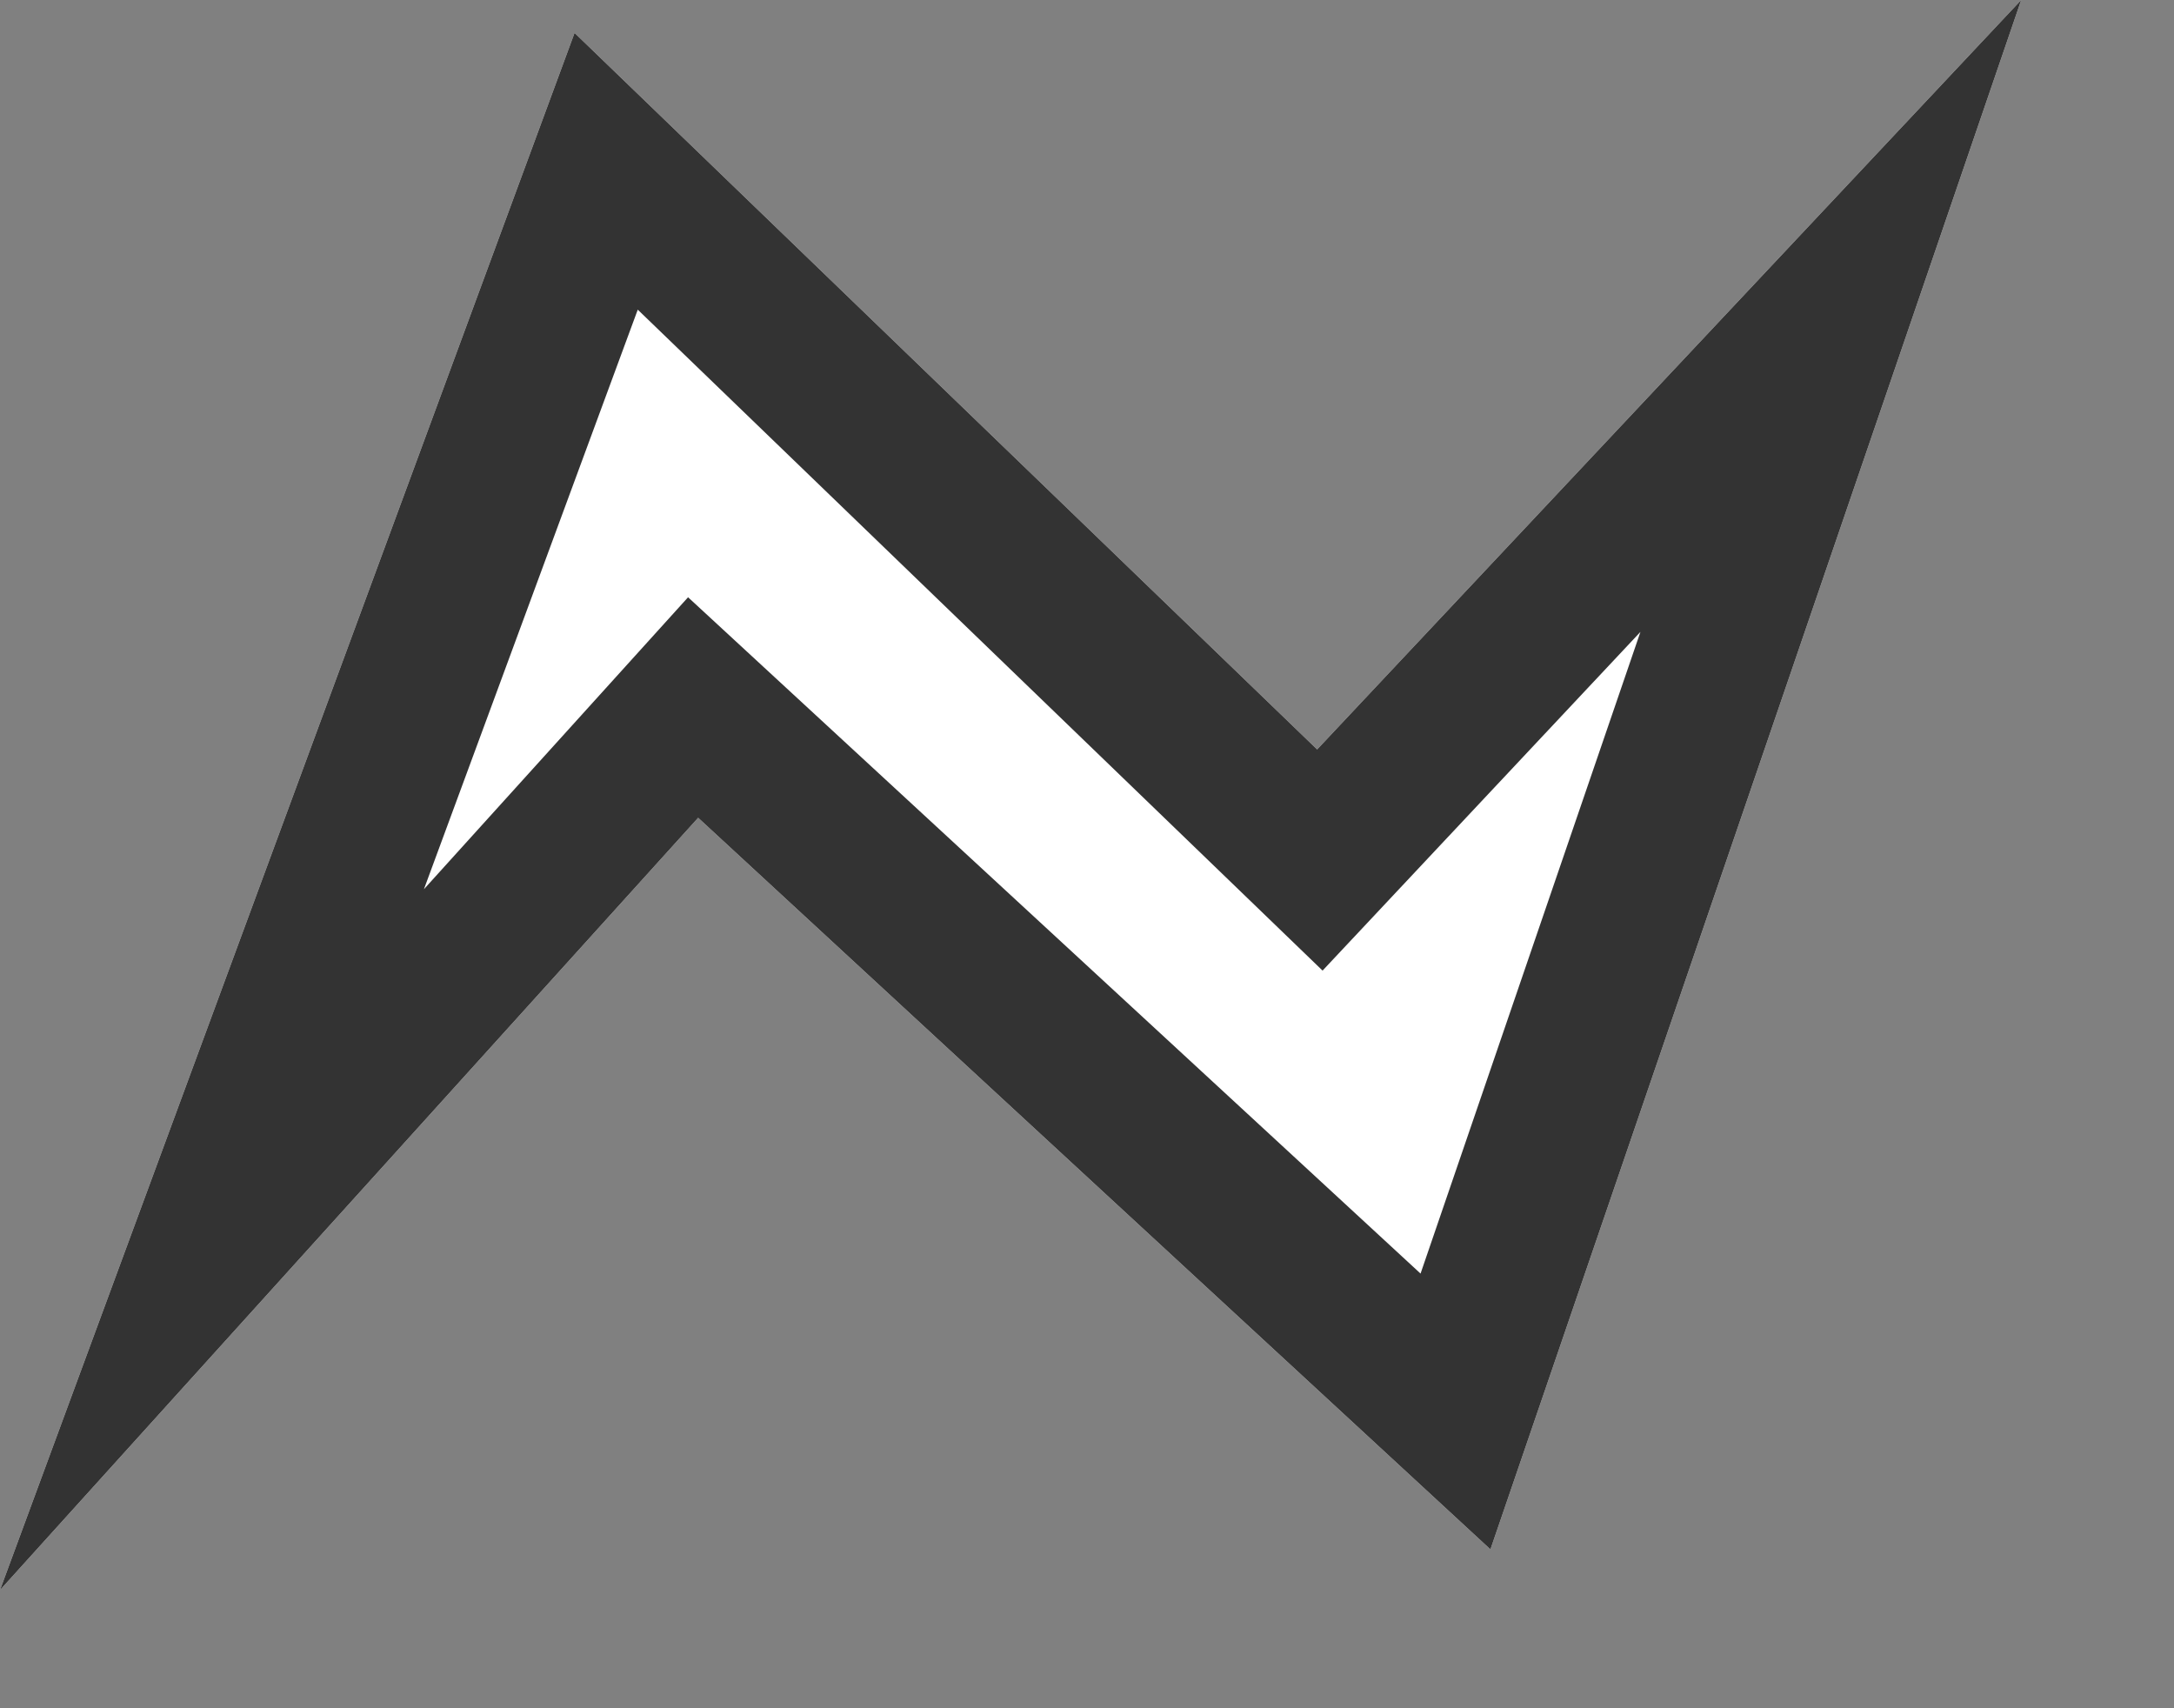<?xml version="1.0" encoding="UTF-8"?>
<svg width="14px" height="11px" viewBox="0 0 14 11" version="1.1" xmlns="http://www.w3.org/2000/svg" xmlns:xlink="http://www.w3.org/1999/xlink">
    <rect x="0" y="0" width="14" height="11" fill="#808080" stroke="none"/>
    <!-- Generator: Sketch 63 (92445) - https://sketch.com -->
    <title>error</title>
    <desc>Created with Sketch.</desc>
    <g id="error" stroke="none" stroke-width="1" fill="none" fill-rule="evenodd">
        <g fill-rule="nonzero" id="error-2">
            <g>
                <g id="error">
                    <polygon id="路径-2" fill="#FFFFFF" points="13.016 0 9.598 9.977 4.496 5.266 0 10.239 3.7 0.212 8.482 4.826"></polygon>
                    <path d="M13.016,0 L9.598,9.977 L4.496,5.266 L0,10.239 L3.7,0.212 L8.482,4.826 L13.016,0 Z M4.107,1.994 L2.73,5.726 L4.431,3.846 L9.148,8.201 L10.564,4.069 L8.517,6.25 L4.107,1.994 Z" id="路径-2" fill="#333333"></path>
                </g>
            </g>
        </g>
    </g>
</svg>